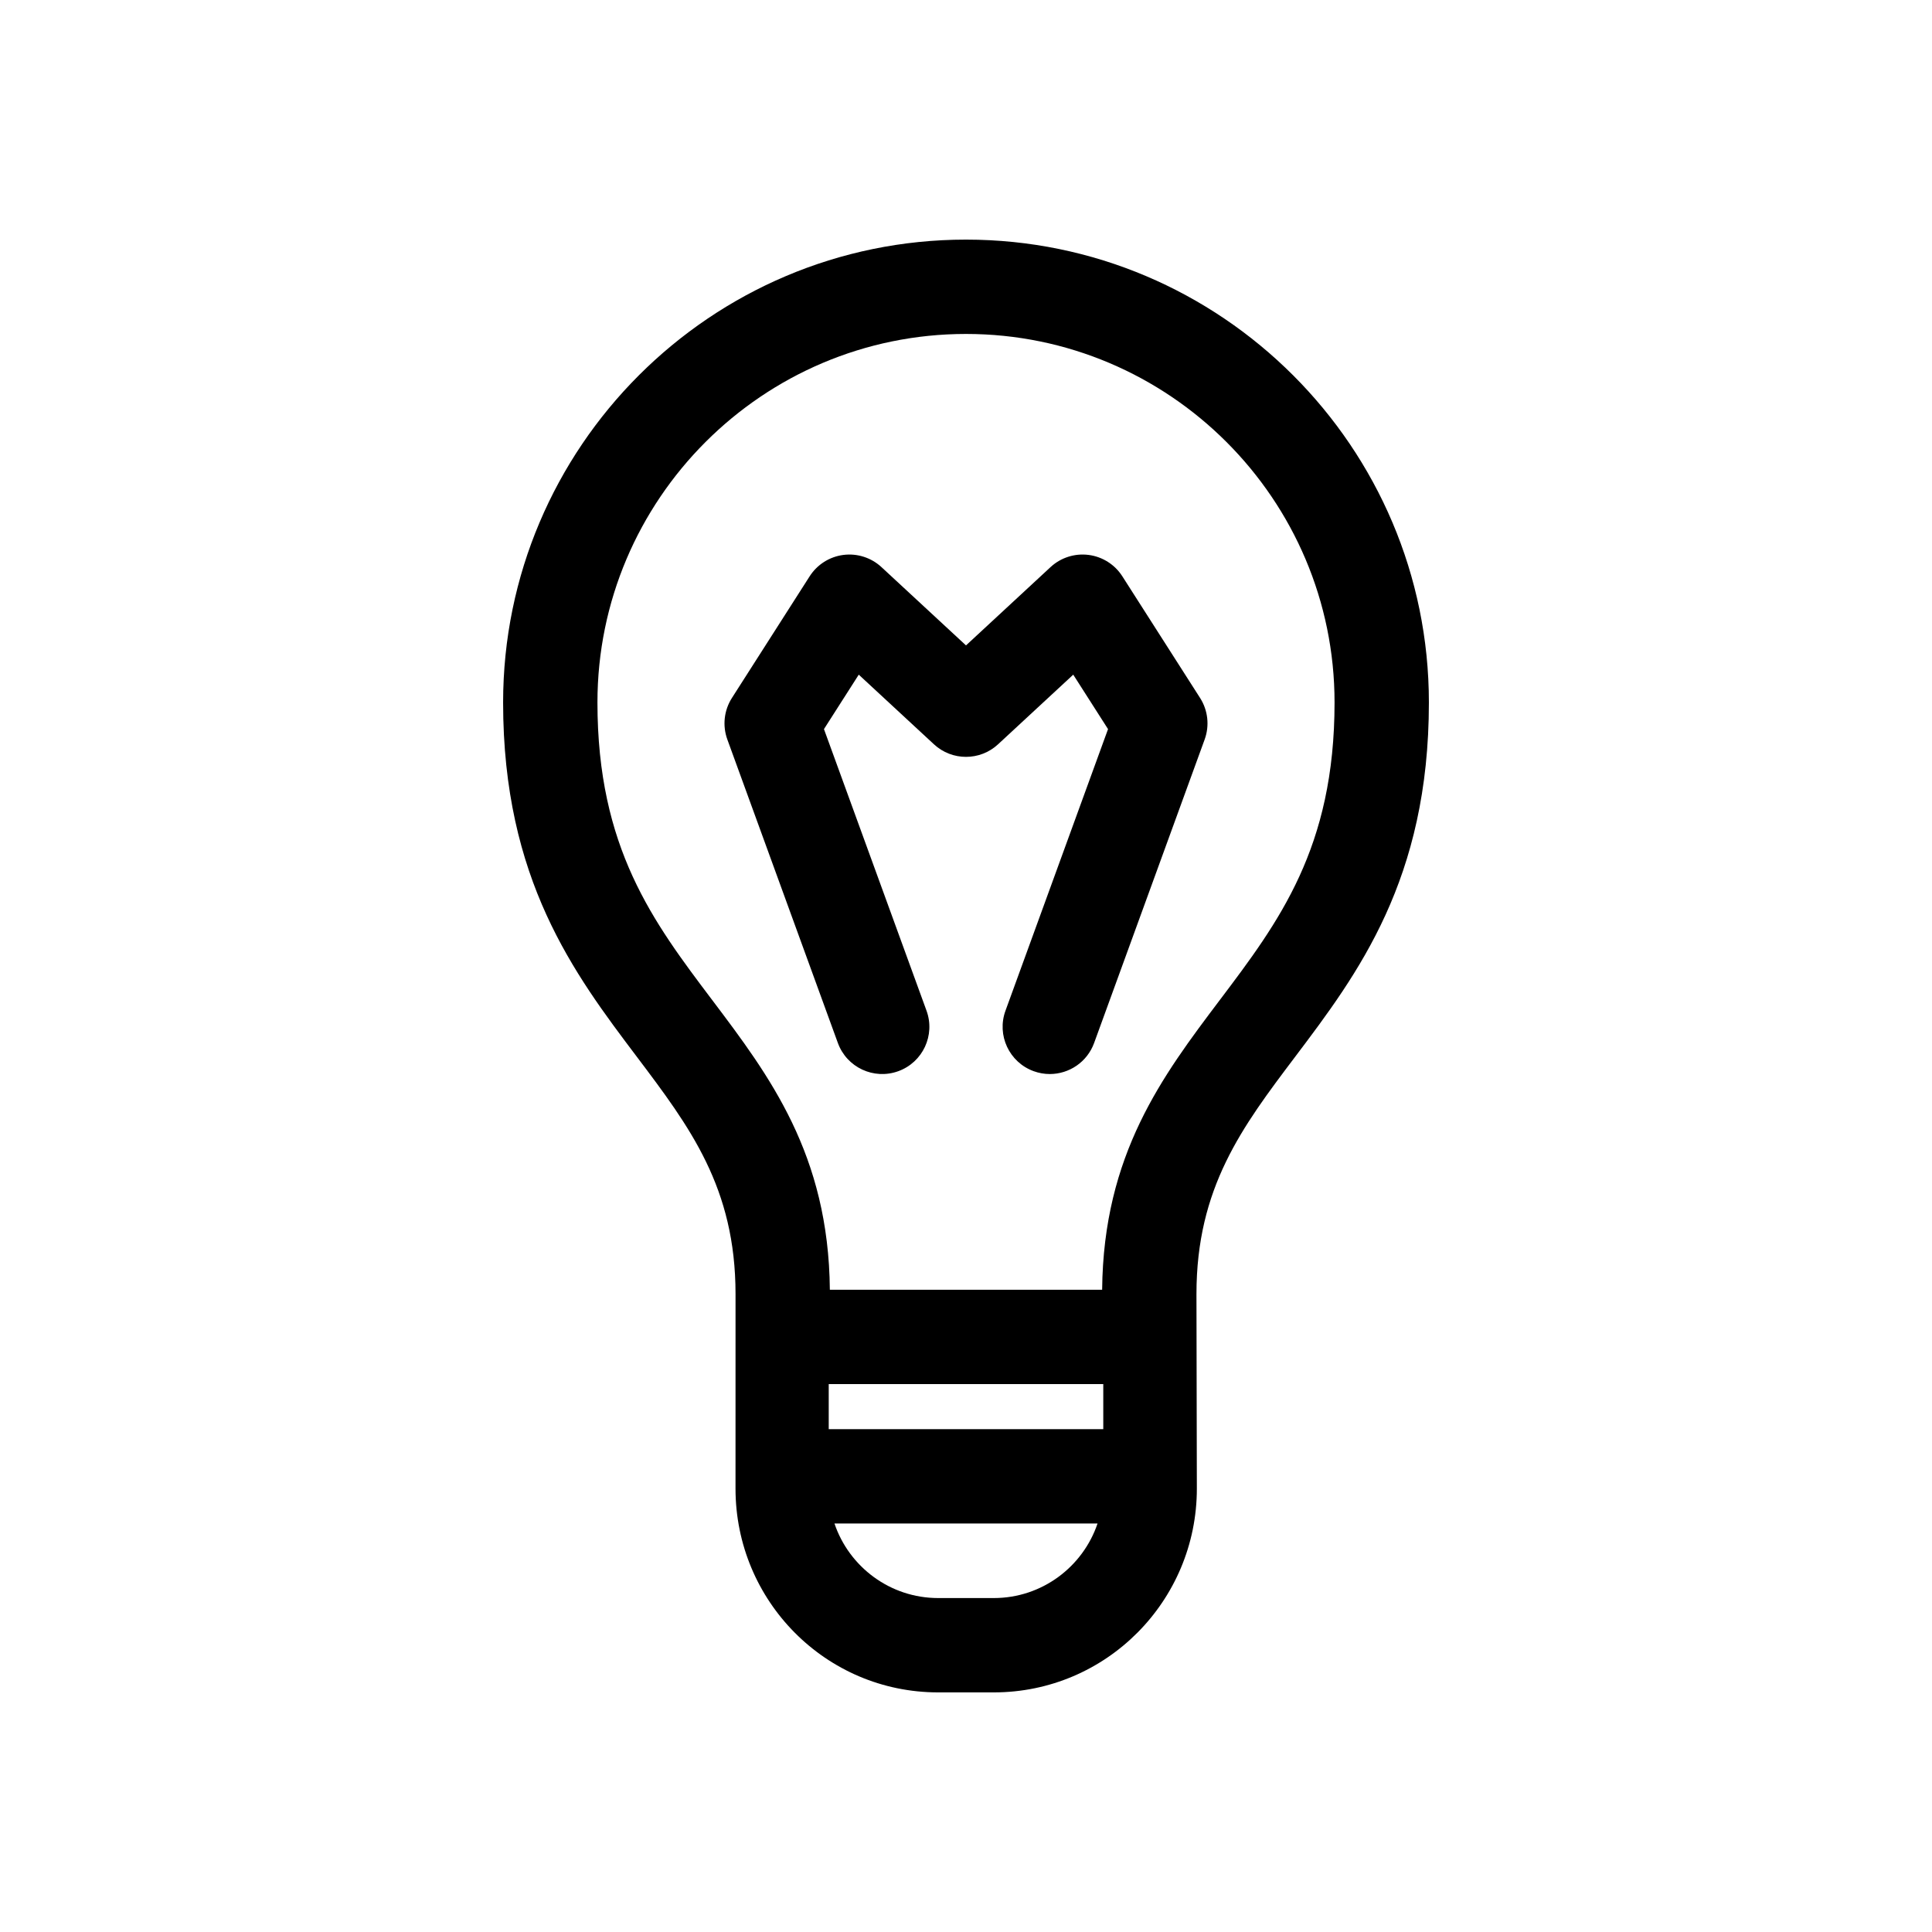 <?xml version="1.0" encoding="utf-8"?>
<!-- Generator: Adobe Illustrator 16.0.0, SVG Export Plug-In . SVG Version: 6.00 Build 0)  -->
<!DOCTYPE svg PUBLIC "-//W3C//DTD SVG 1.1//EN" "http://www.w3.org/Graphics/SVG/1.1/DTD/svg11.dtd">
<svg version="1.1" id="Layer_1" xmlns="http://www.w3.org/2000/svg" xmlns:xlink="http://www.w3.org/1999/xlink" x="0px" y="0px"
	 width="512px" height="512px" viewBox="0 0 512 512" enable-background="new 0 0 512 512" xml:space="preserve">
<g>
	<path d="M378.67,186.168C378.67,118.529,323.641,63.5,256,63.5s-122.67,55.029-122.67,122.668c0,46.923,18.832,71.88,35.447,93.9
		c14.031,18.595,26.148,34.653,26.148,62.873l-0.006,51.556c0,29.777,23.928,54.003,53.706,54.003h14.748
		c29.778,0,53.806-24.226,53.806-54.003l-0.105-51.556c0-28.22,12.117-44.278,26.148-62.873
		C359.838,258.049,378.67,233.091,378.67,186.168z M263.374,423.5h-14.748c-12.76,0-23.614-8.286-27.484-19.756h69.717
		C286.988,415.214,276.134,423.5,263.374,423.5z M292.379,378.744h-72.758v-11.952h72.758V378.744z M292.079,341.792H219.92
		c-0.327-35.887-16.013-56.672-31.187-76.782c-15.636-20.721-30.403-40.292-30.403-78.841c0-53.854,43.814-97.668,97.67-97.668
		s97.67,43.814,97.67,97.668c0,38.549-14.768,58.121-30.403,78.841C308.093,285.12,292.407,305.905,292.079,341.792z"/>
	<path d="M238.07,283.872c6.487-2.362,9.83-9.536,7.468-16.023l-27.179-74.628l9.22-14.428l19.927,18.455
		c4.793,4.438,12.195,4.438,16.988,0l19.926-18.455l9.221,14.428l-27.179,74.628c-2.362,6.487,0.98,13.661,7.468,16.023
		c1.412,0.515,2.855,0.758,4.276,0.758c5.104,0,9.898-3.151,11.746-8.226l29.293-80.432c1.332-3.658,0.884-7.728-1.212-11.009
		l-20.6-32.236c-1.994-3.121-5.27-5.196-8.943-5.667c-3.668-0.472-7.365,0.71-10.084,3.228L256,171.04l-22.406-20.751
		c-2.719-2.517-6.419-3.696-10.084-3.228c-3.674,0.471-6.949,2.547-8.943,5.667l-20.6,32.236c-2.096,3.281-2.544,7.351-1.212,11.009
		l29.293,80.432C224.409,282.891,231.586,286.236,238.07,283.872z"/>
</g>
</svg>

